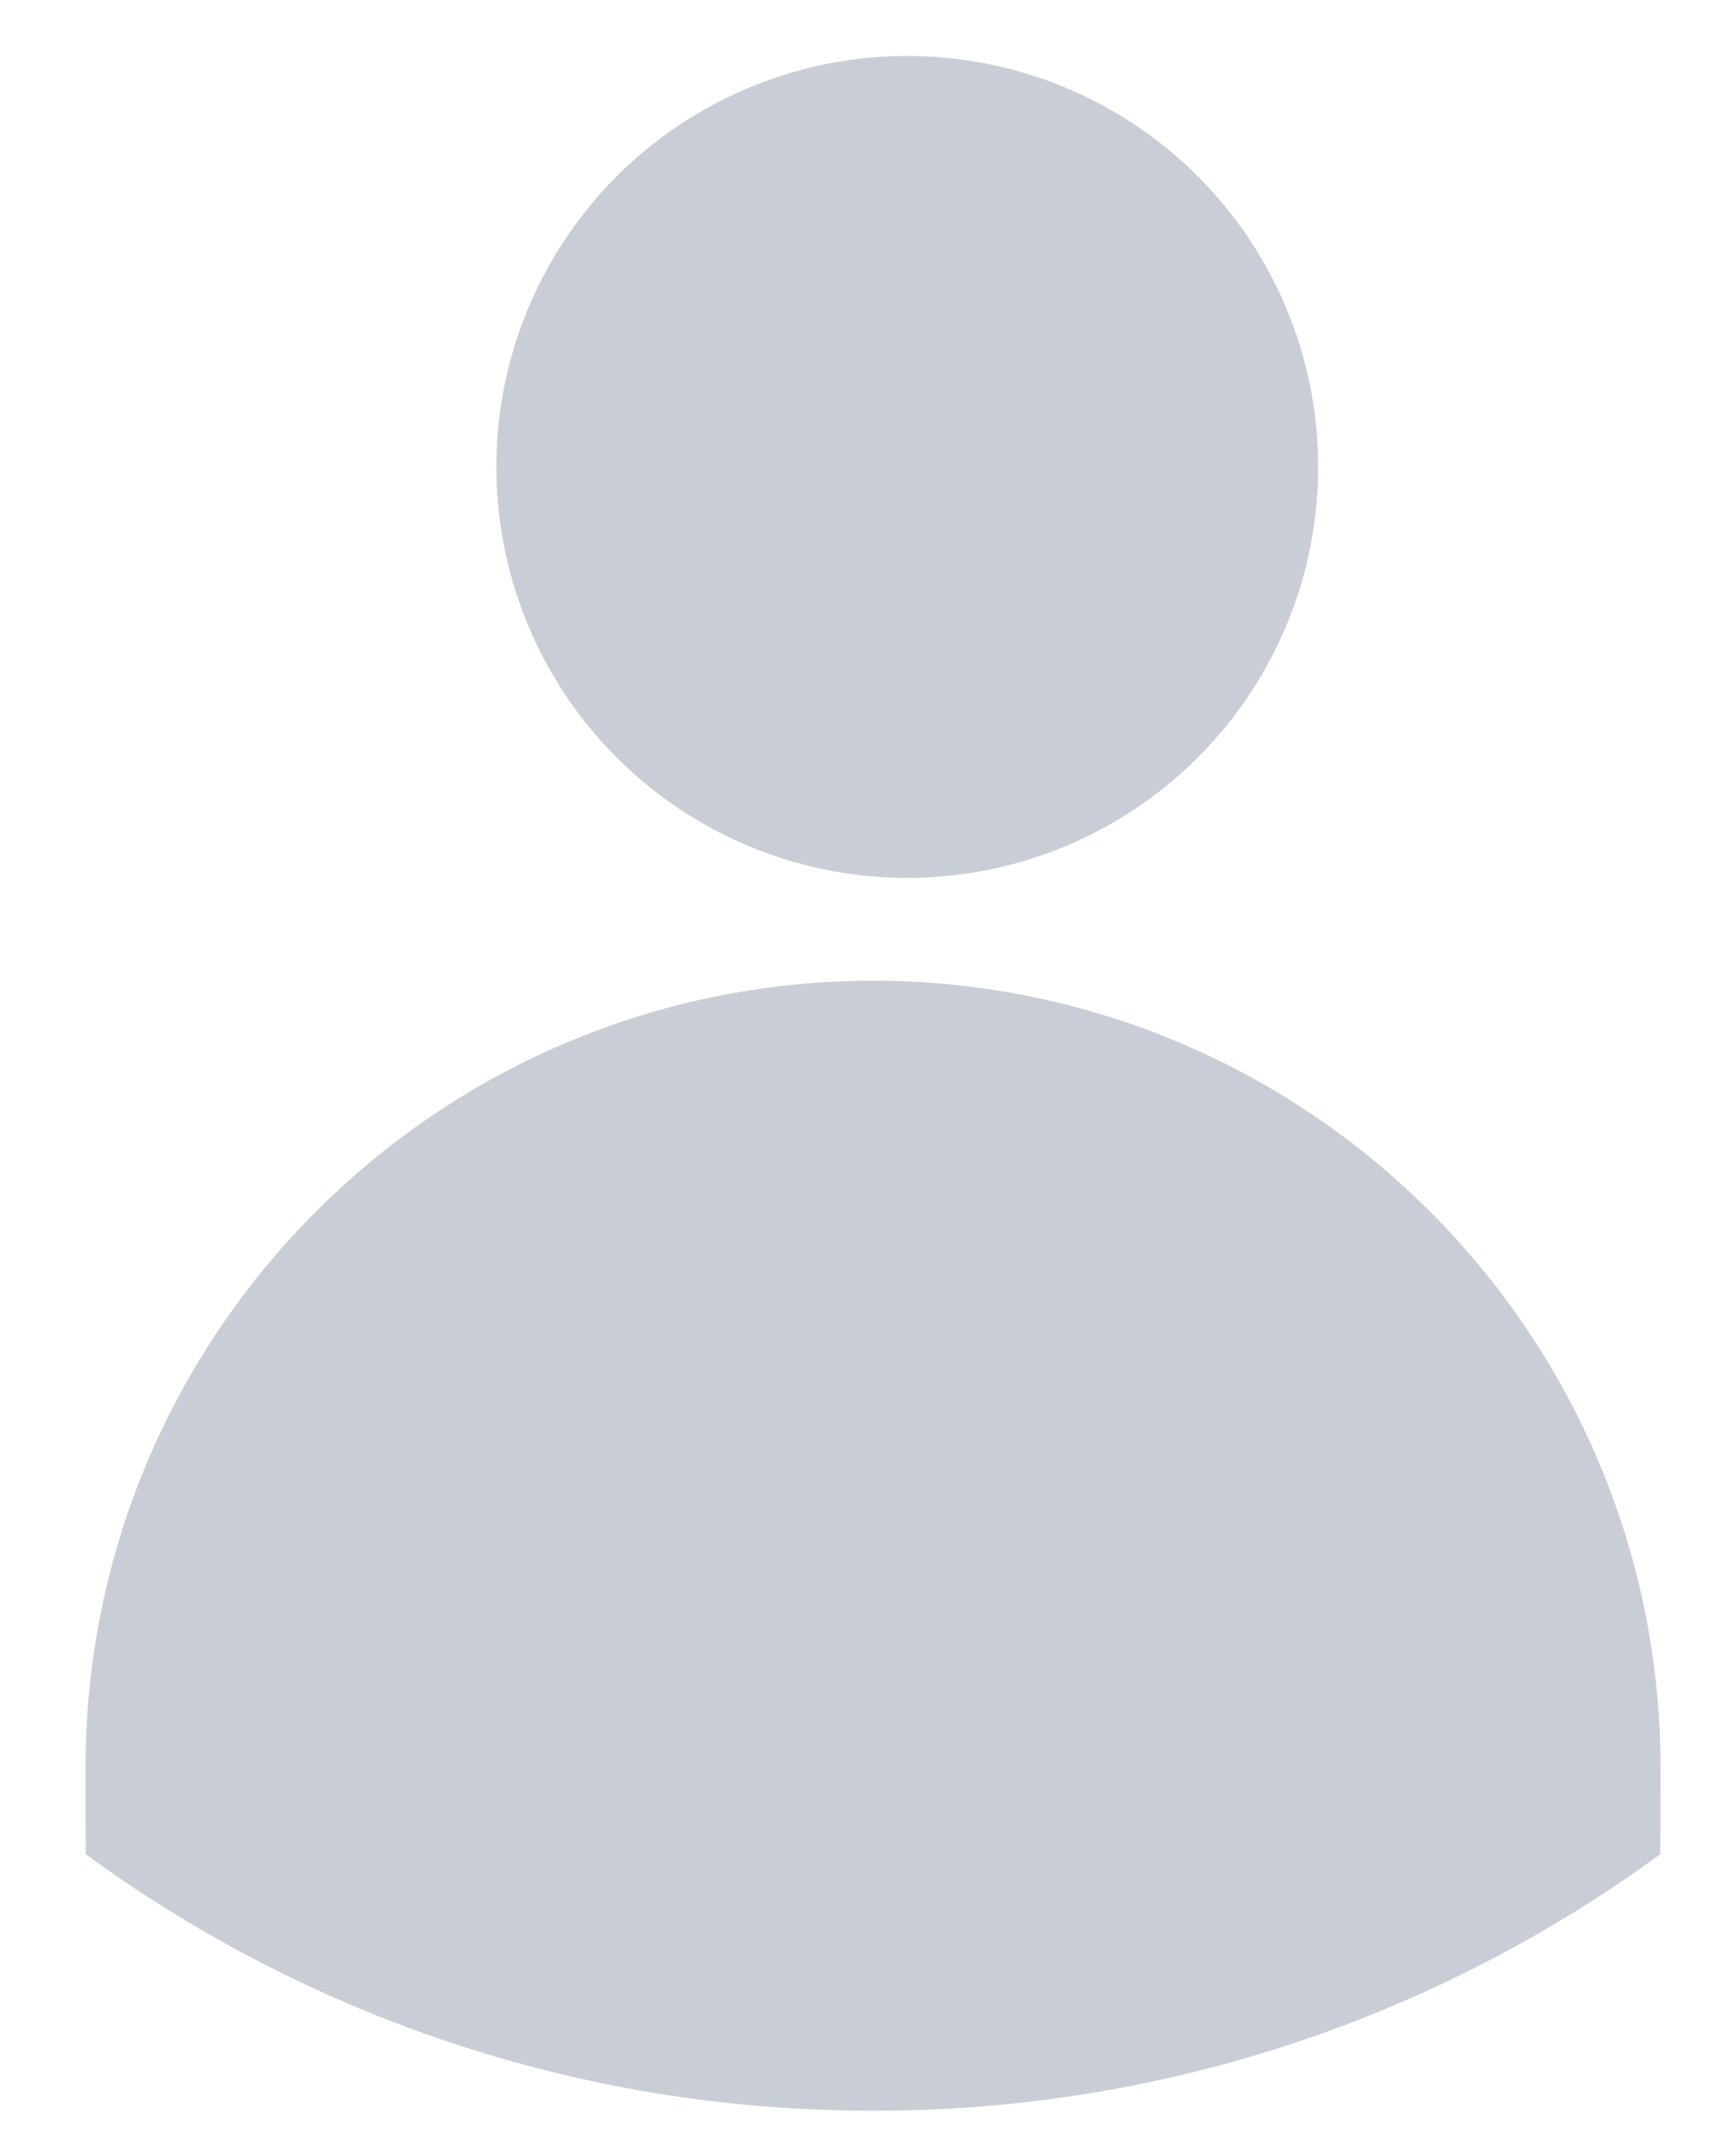 <svg width="13" height="16" viewBox="0 0 13 16" fill="none" xmlns="http://www.w3.org/2000/svg">
<circle cx="6.794" cy="3.496" r="3.077" fill="#C9CED6"/>
<path fill-rule="evenodd" clip-rule="evenodd" d="M0.642 13.883C0.64 13.688 0.64 13.474 0.64 13.24C0.64 9.983 3.28 7.343 6.537 7.343C9.794 7.343 12.435 9.983 12.435 13.24C12.435 13.474 12.435 13.688 12.433 13.883C10.785 15.087 8.755 15.8 6.559 15.804C6.552 15.804 6.545 15.804 6.537 15.804C6.529 15.804 6.521 15.804 6.513 15.804C4.318 15.799 2.289 15.086 0.642 13.883Z" fill="#C9CED6"/>
</svg>
